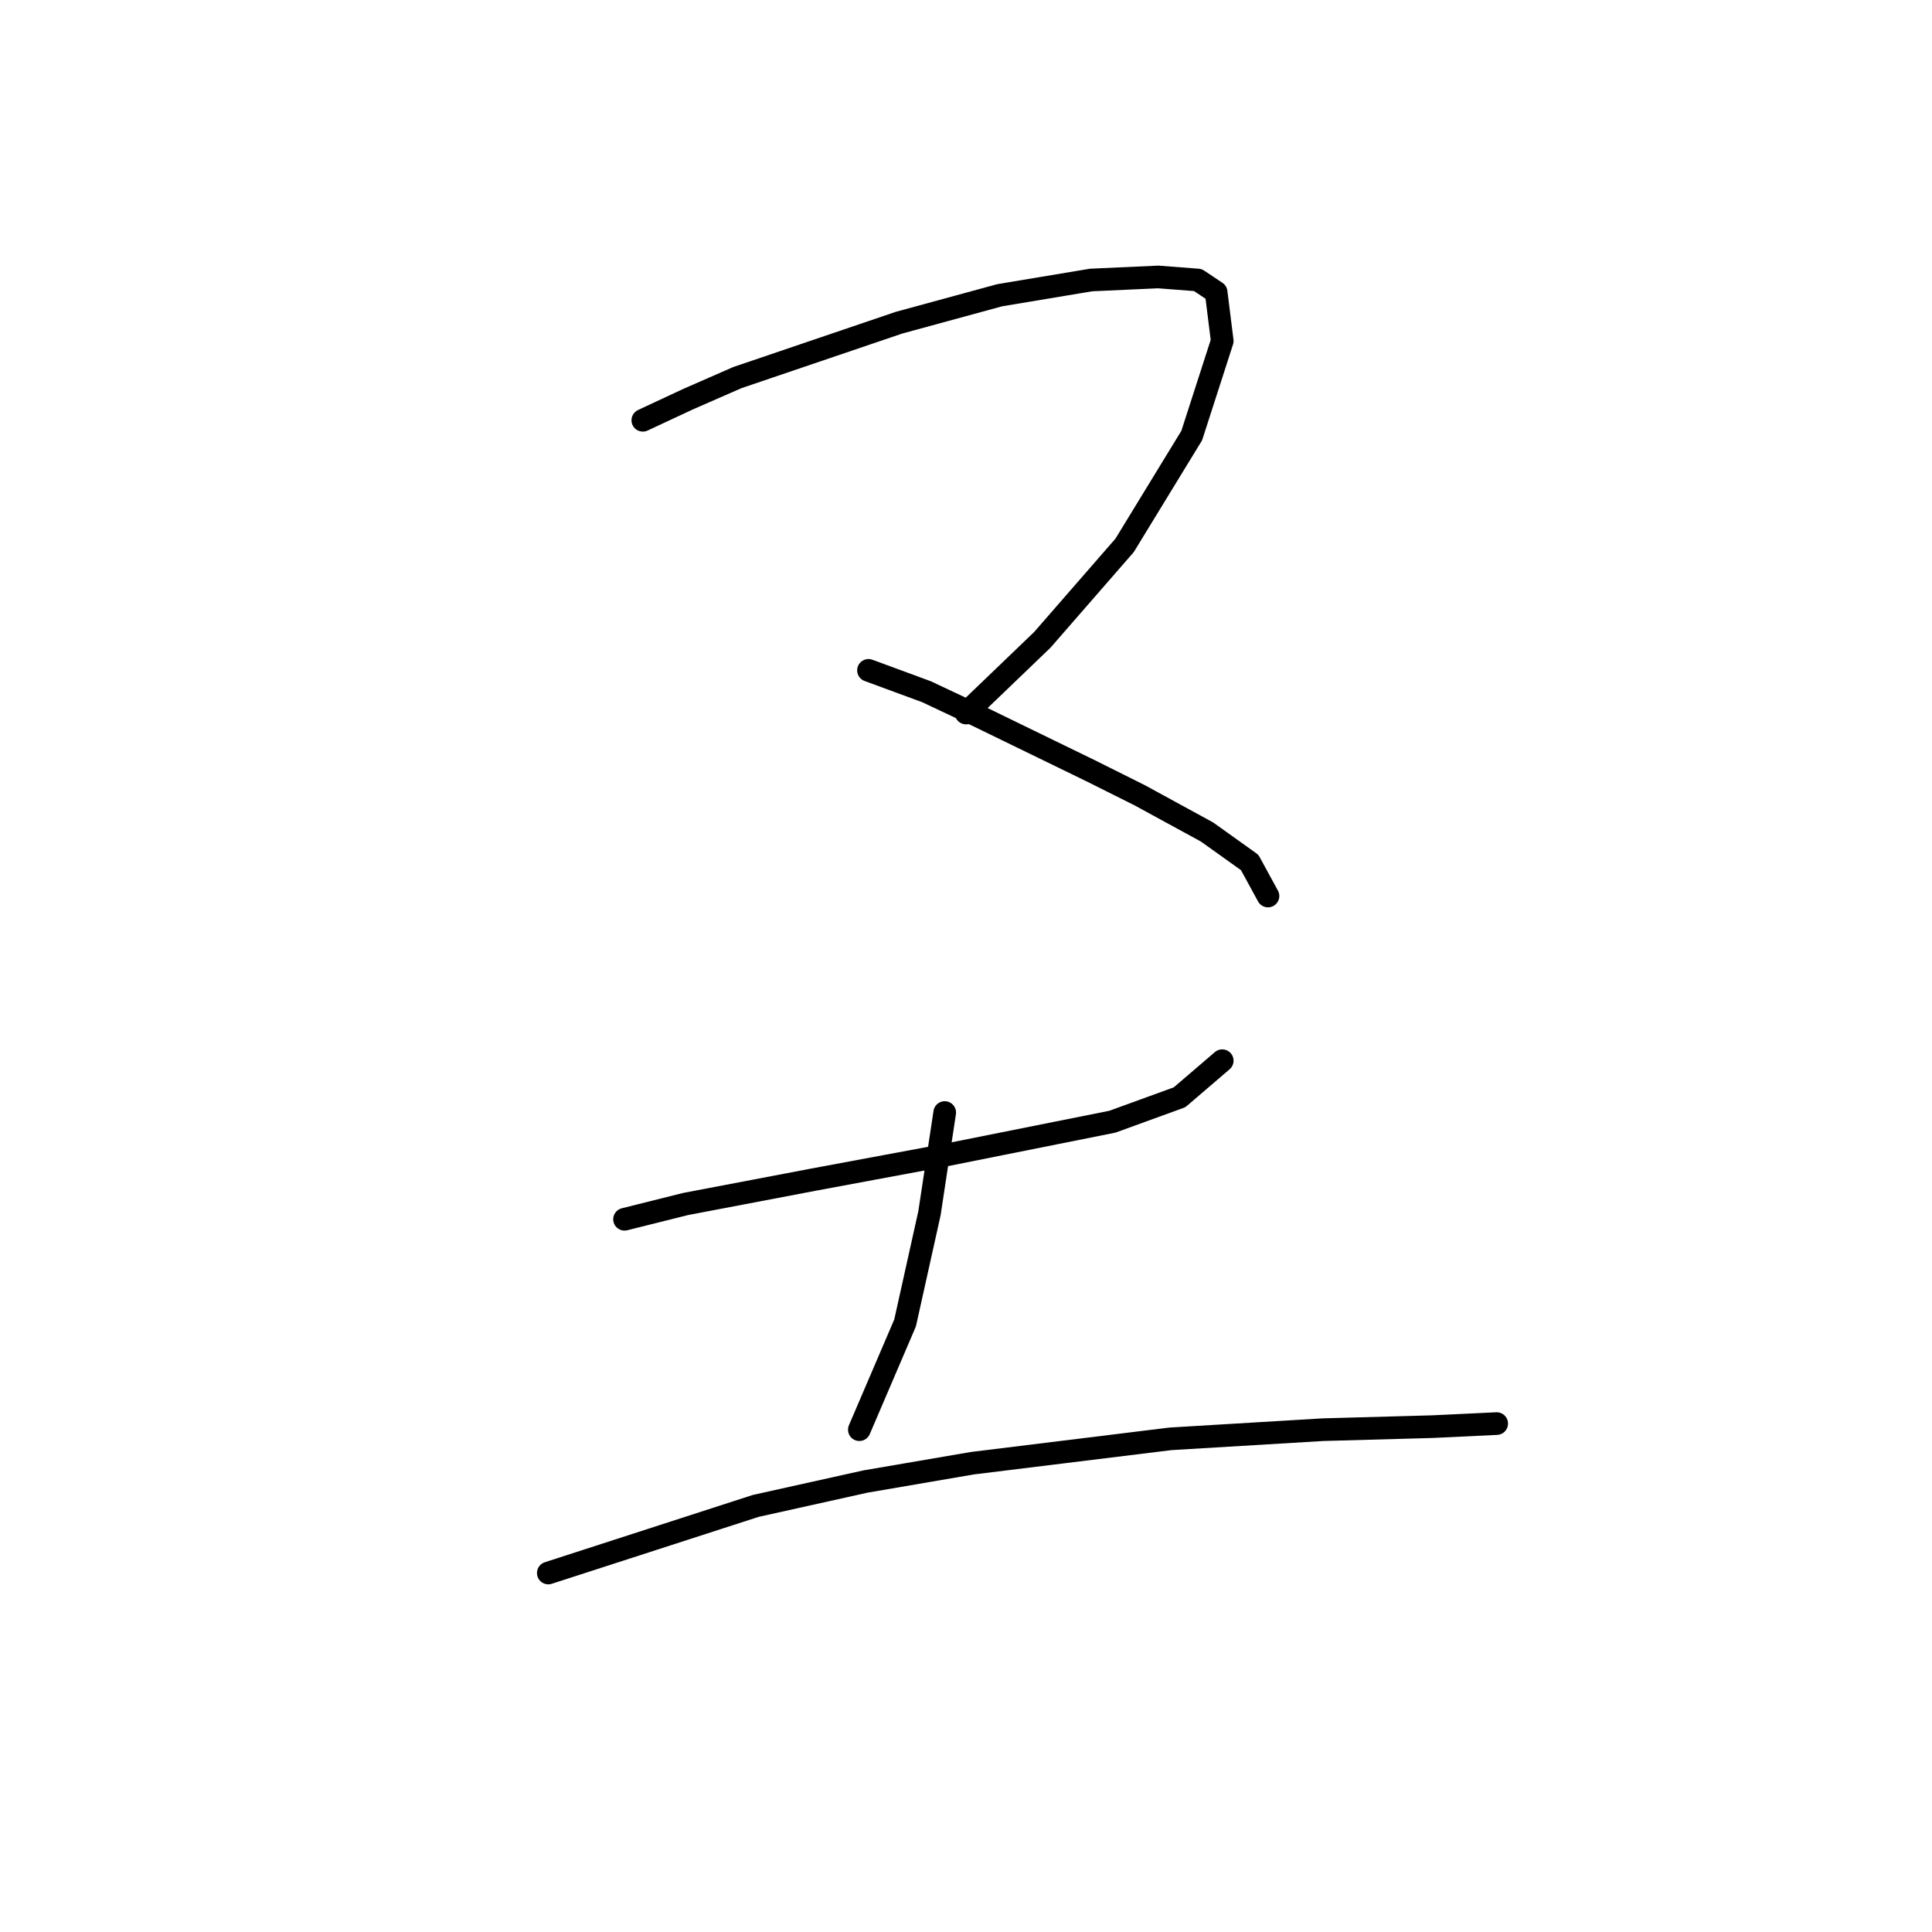 <?xml version="1.0" standalone="no"?>
    <svg width="256" height="256" xmlns="http://www.w3.org/2000/svg" version="1.1">
    <polyline stroke="black" stroke-width="3" stroke-linecap="round" fill="transparent" stroke-linejoin="round" points="85.177 55.69 91.238 52.862 97.704 50.033 119.12 42.759 132.455 39.123 144.577 37.102 153.467 36.698 158.72 37.102 161.145 38.719 161.953 45.184 157.912 57.71 149.022 72.257 138.112 84.784 128.01 94.482 128.01 94.482 " />
        <polyline stroke="black" stroke-width="3" stroke-linecap="round" fill="transparent" stroke-linejoin="round" points="115.079 88.825 122.757 91.653 129.626 94.886 144.577 102.16 151.043 105.392 159.932 110.241 165.59 114.282 168.014 118.727 168.014 118.727 " />
        <polyline stroke="black" stroke-width="3" stroke-linecap="round" fill="transparent" stroke-linejoin="round" points="82.753 161.56 90.834 159.539 107.806 156.307 125.181 153.074 147.406 148.629 156.296 145.396 161.953 140.547 161.953 140.547 " />
        <polyline stroke="black" stroke-width="3" stroke-linecap="round" fill="transparent" stroke-linejoin="round" points="125.181 147.417 123.161 160.752 119.928 175.299 113.867 189.441 113.867 189.441 " />
        <polyline stroke="black" stroke-width="3" stroke-linecap="round" fill="transparent" stroke-linejoin="round" points="72.651 208.433 86.389 203.988 100.128 199.543 114.675 196.311 128.818 193.886 155.083 190.654 175.288 189.441 189.835 189.037 198.32 188.633 198.32 188.633 " />
        </svg>
